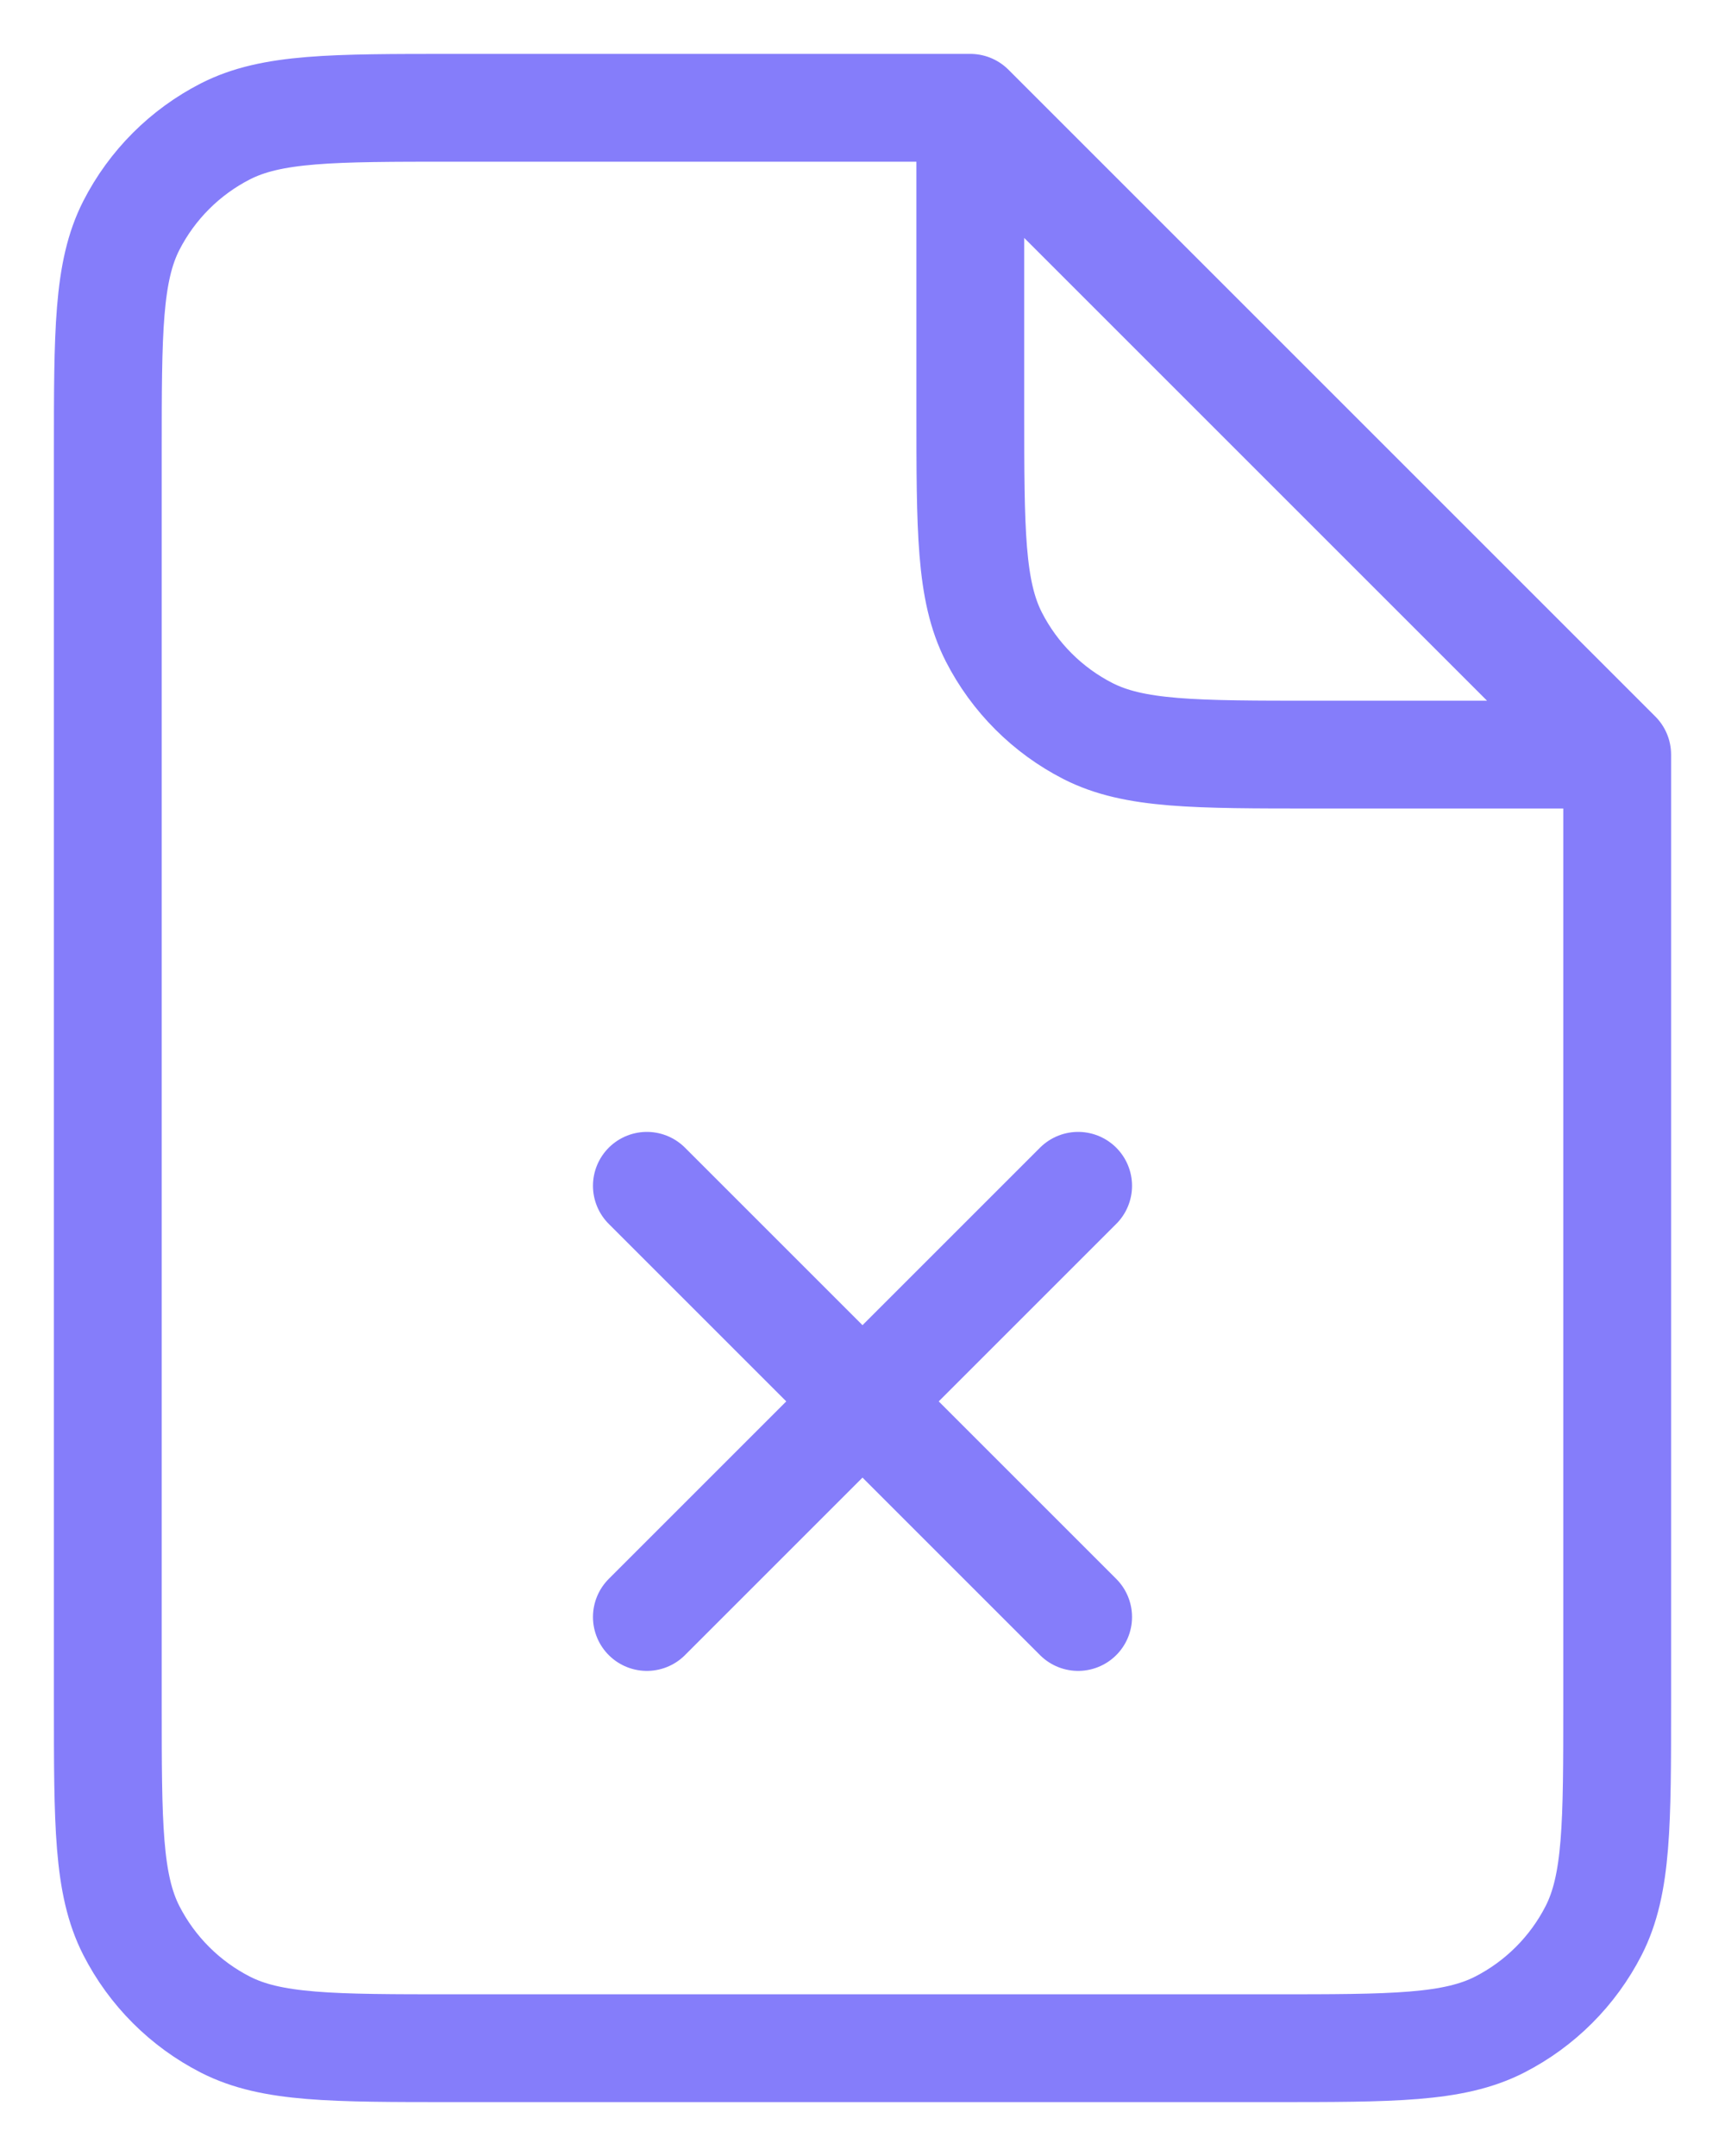 <svg width="16" height="20" viewBox="0 0 16 20" fill="none" xmlns="http://www.w3.org/2000/svg">
<path d="M15 7V15.8C15 16.92 15 17.48 14.782 17.908C14.59 18.284 14.284 18.59 13.908 18.782C13.48 19 12.92 19 11.8 19H4.2C3.08 19 2.52 19 2.092 18.782C1.716 18.59 1.41 18.284 1.218 17.908C1 17.48 1 16.92 1 15.8V4.2C1 3.08 1 2.52 1.218 2.092C1.41 1.716 1.716 1.41 2.092 1.218C2.52 1 3.08 1 4.2 1H9M15 7L9 1M15 7H12.2C11.08 7 10.52 7 10.092 6.782C9.716 6.59 9.41 6.284 9.218 5.908C9 5.48 9 4.92 9 3.8V1M6 11L8 13M8 13L10 15M8 13L10 11M8 13L6 15" stroke="#857DFA" stroke-linecap="round" stroke-linejoin="round"/>
</svg>
